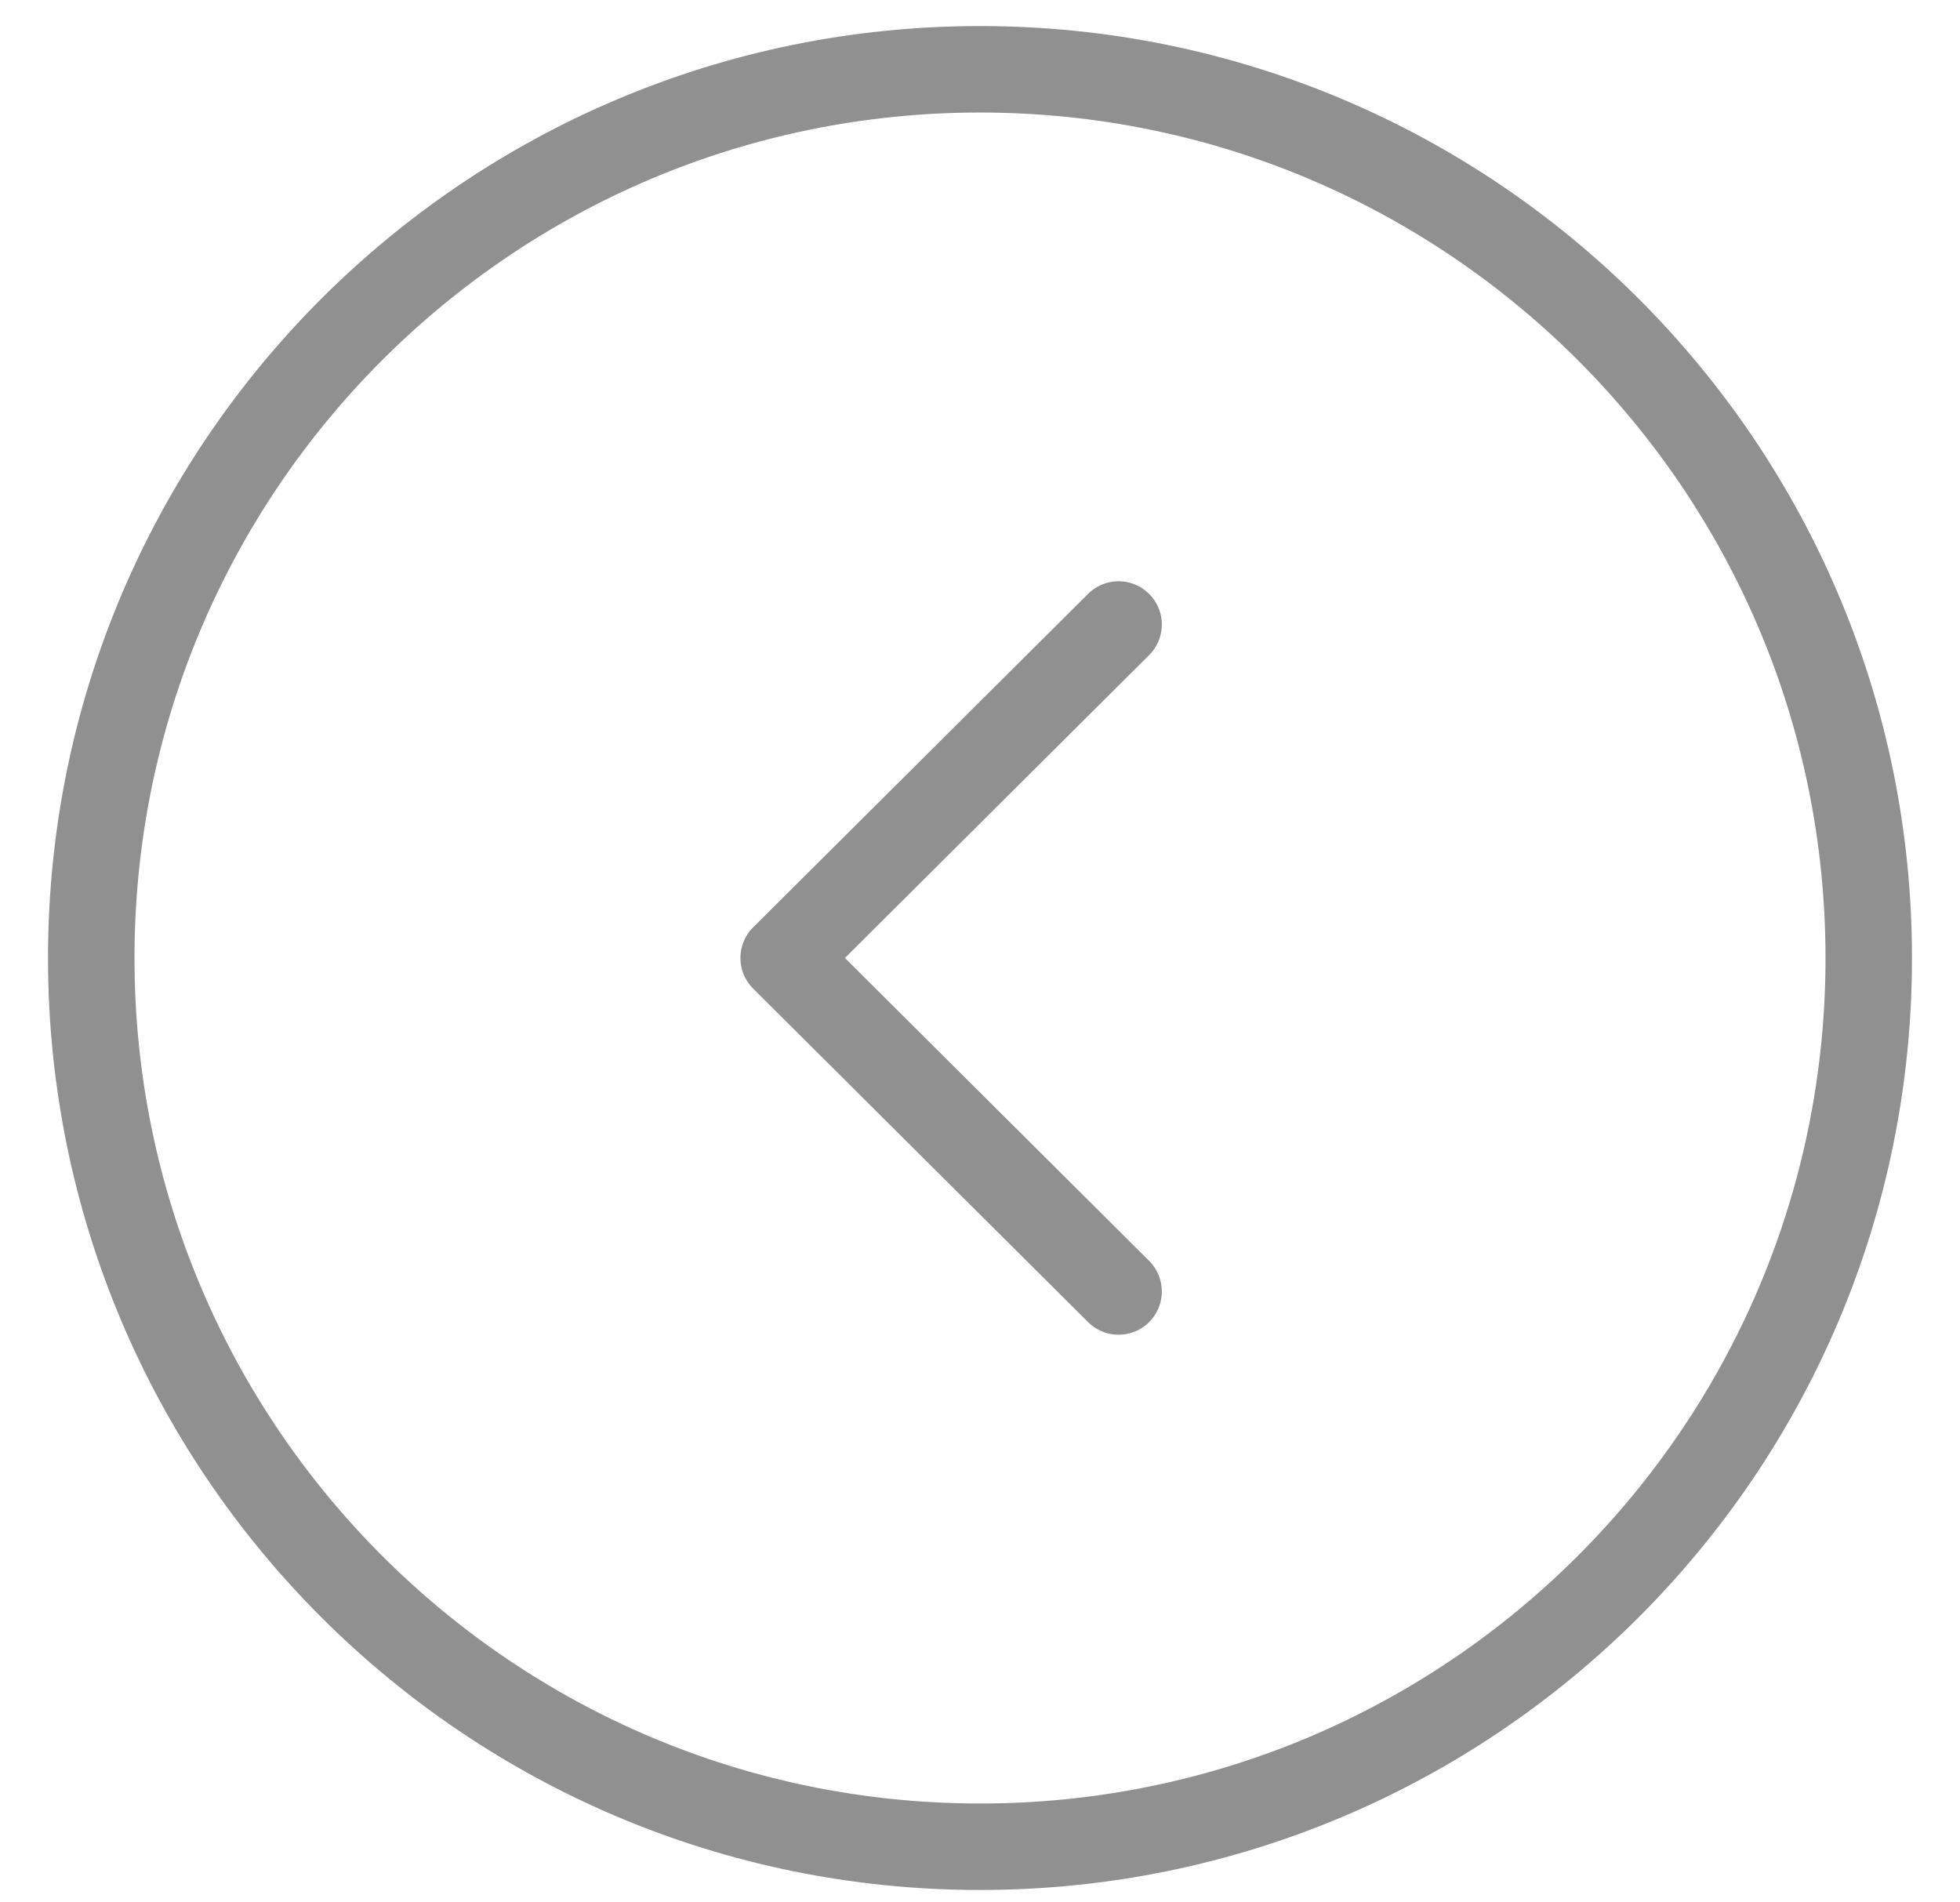 <svg width="34" height="33" viewBox="0 0 34 33" fill="none" xmlns="http://www.w3.org/2000/svg">
<path fill-rule="evenodd" clip-rule="evenodd" d="M17 1.202C8.487 1.202 1.583 8.104 1.583 16.619C1.583 25.132 8.487 32.035 17 32.035C25.513 32.035 32.417 25.132 32.417 16.619C32.417 8.104 25.513 1.202 17 1.202Z" stroke="#909090" stroke-width="1.5" stroke-linecap="round" stroke-linejoin="round"/>
<path d="M19.404 10.833L13.594 16.618L19.404 22.403" stroke="#909090" stroke-width="1.5" stroke-linecap="round" stroke-linejoin="round"/>
</svg>
